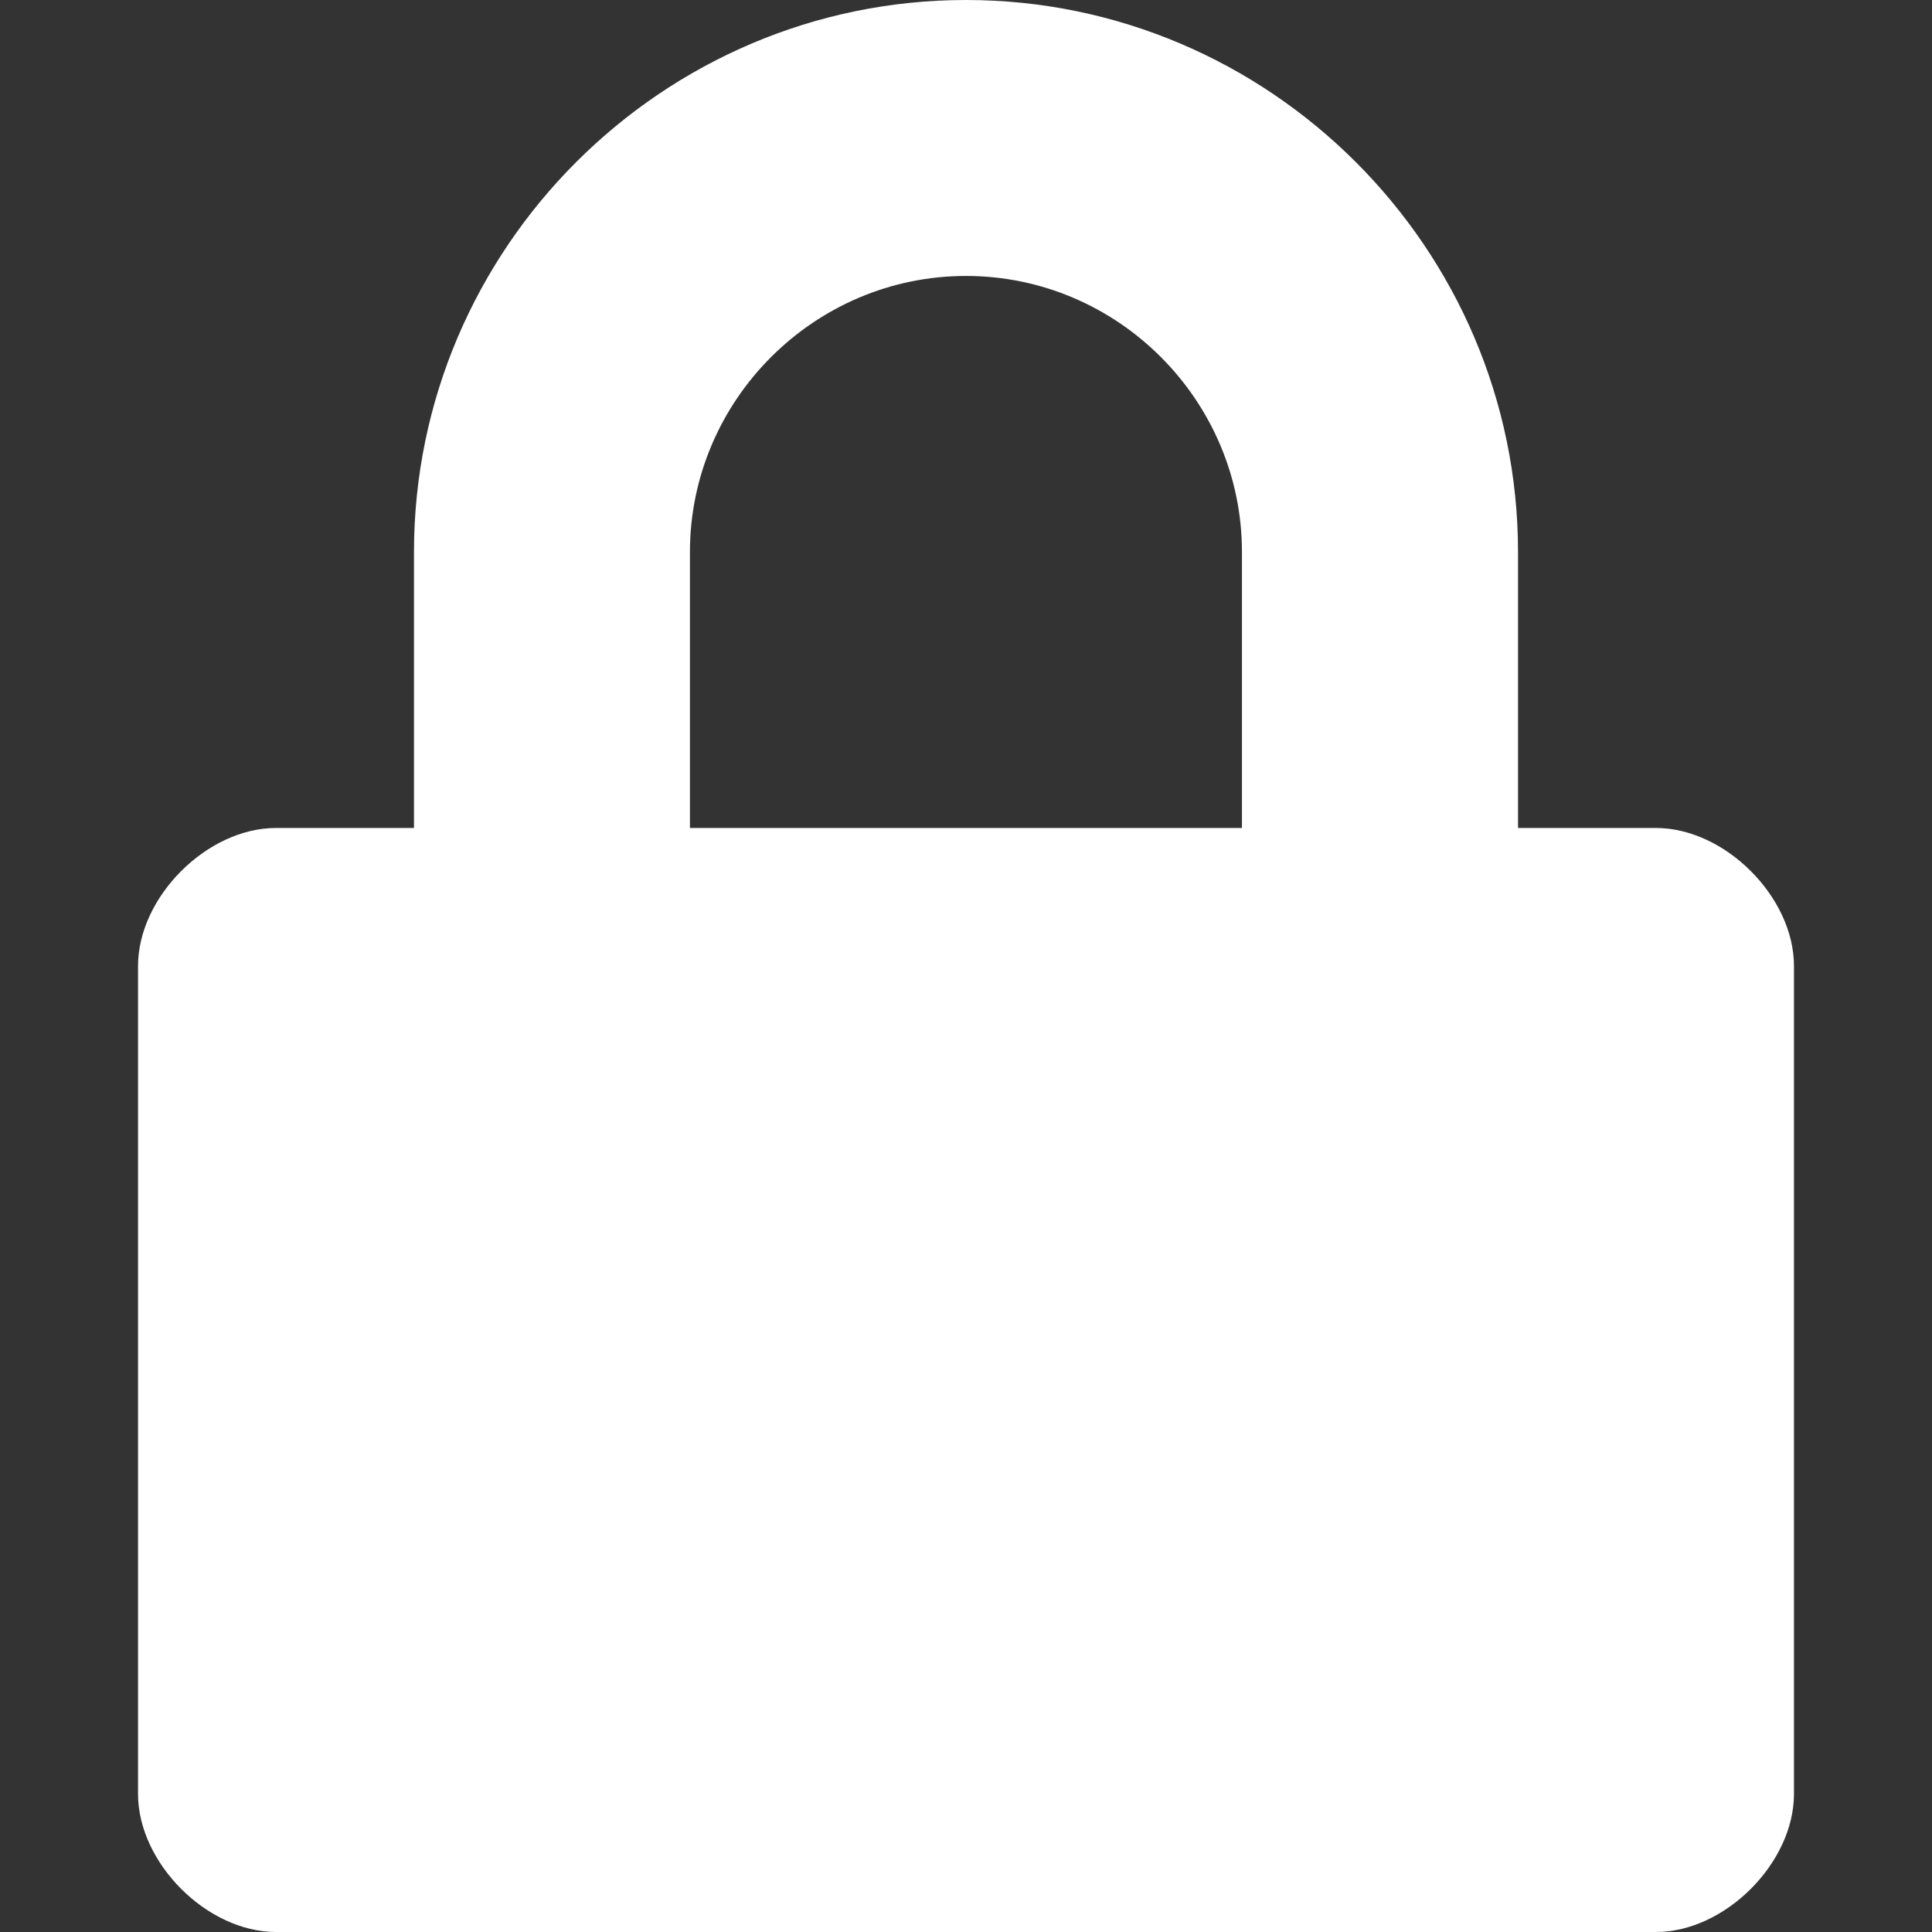 <svg width="18" height="18" viewBox="0 0 18 18" fill="none" xmlns="http://www.w3.org/2000/svg">
<rect x="0" y="0" width="18" height="18" fill="#333333" stroke="none"/>
<path d="M15.428 7.714H14.143V5.143C14.143 2.314 11.829 0 9 0C6.171 0 3.857 2.314 3.857 5.143V7.714H2.571C1.929 7.714 1.286 8.357 1.286 9V16.714C1.286 17.357 1.929 18 2.571 18H15.428C16.071 18 16.714 17.357 16.714 16.714V9C16.714 8.357 16.071 7.714 15.428 7.714ZM6.428 5.143C6.428 3.729 7.586 2.571 9 2.571C10.414 2.571 11.571 3.729 11.571 5.143V7.714H6.428V5.143Z" fill="white"/>
</svg>

